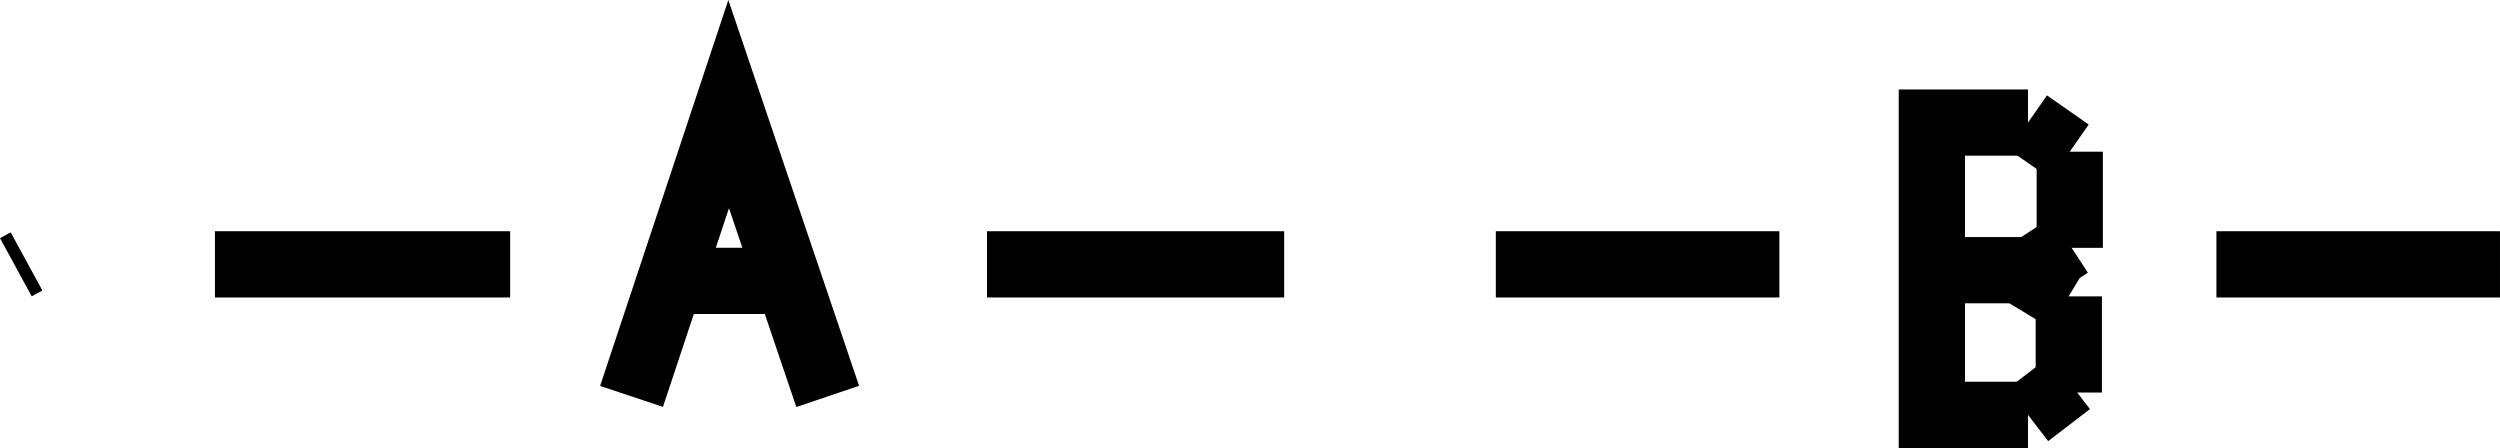 <?xml version="1.0" encoding="UTF-8"?>
<svg id="svg36" width="570.55" height="102.24" version="1.1" viewBox="0 0 570.55 102.24" xmlns="http://www.w3.org/2000/svg">
 <g id="g34" transform="translate(1.1523e-8 -198.09)" fill="none" stroke="#000" stroke-width="4mm">
  <path id="path6" d="m341.38 258.42h64.716"/>
  <path id="path8" d="m505.83 258.42h64.716"/>
  <path id="path10" d="m293.07 258.42h-67.818"/>
  <path id="path12" d="m144.13 288.56 22.163-66.711 22.606 66.711"/>
  <path id="path14" d="m153 262.19h27.926"/>
  <path id="path16" d="m462.83 226.06h-21.941v66.711h21.941"/>
  <path id="path18" d="m440.89 259.75h21.941"/>
  <path id="path20" d="m472.36 232.71v21.942"/>
  <path id="path22" d="m472.14 265.73v21.942"/>
  <path id="path24" d="m462.83 226.06 9.53 6.649"/>
  <path id="path26" d="m462.83 292.77 9.53-7.314"/>
  <path id="path28" d="m472.36 253.99-10.195 6.649 9.53 5.762"/>
  <path id="path30" d="m116.43 258.42h-67.375"/>
  <path id="path32" d="m3.618 259.08 2.438-1.329"/>
 </g>
</svg>
